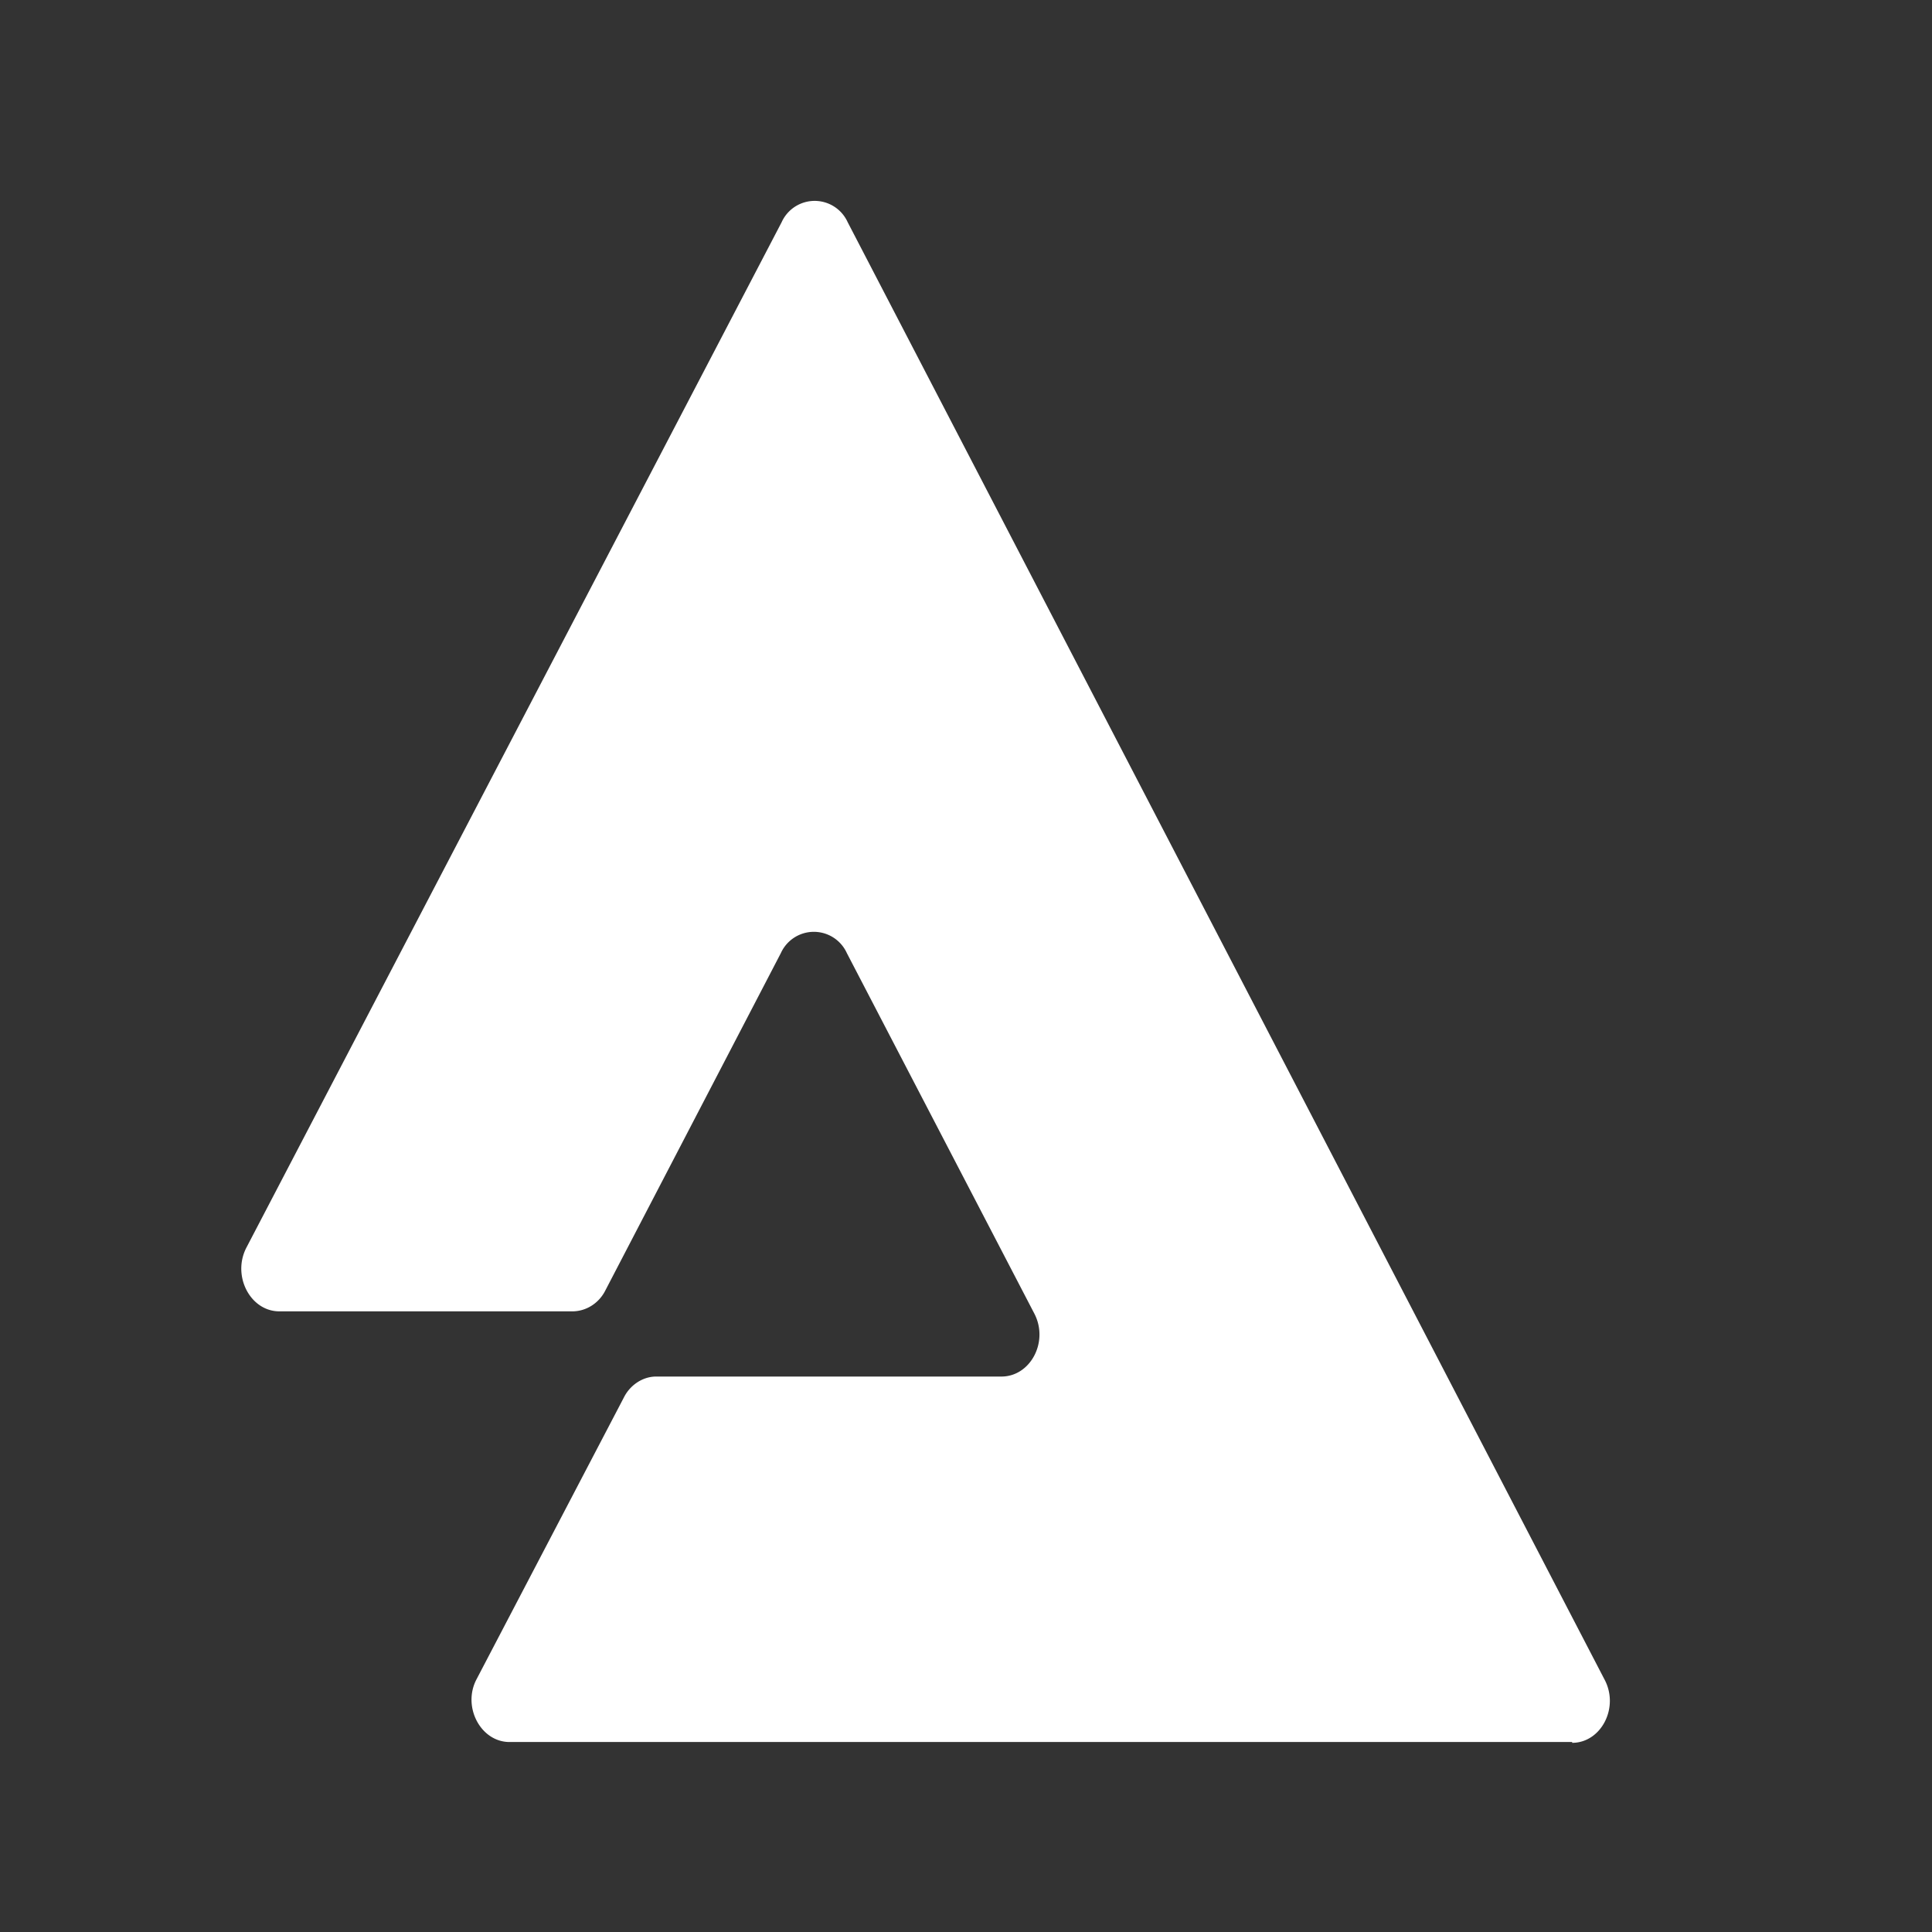 <svg viewBox="0 0 24 24" fill="#fff" xmlns="http://www.w3.org/2000/svg">
  <rect x="0" y="0" width="24" height="24" fill="#333333" stroke="none"/>
  <path d="M19.53 21.65c.36 0 .59-.44.4-.79l-9.4-18.1a.45.45 0 0 0-.82 0L3.06 15.5c-.18.35.05.79.41.79h3.64c.17 0 .33-.1.41-.26l2.18-4.19a.45.45 0 0 1 .82 0l2.33 4.48c.18.35-.05.78-.41.78H8.15c-.16 0-.32.1-.4.26l-1.83 3.5c-.18.34.05.78.41.78h13.2Z"></path>
</svg>